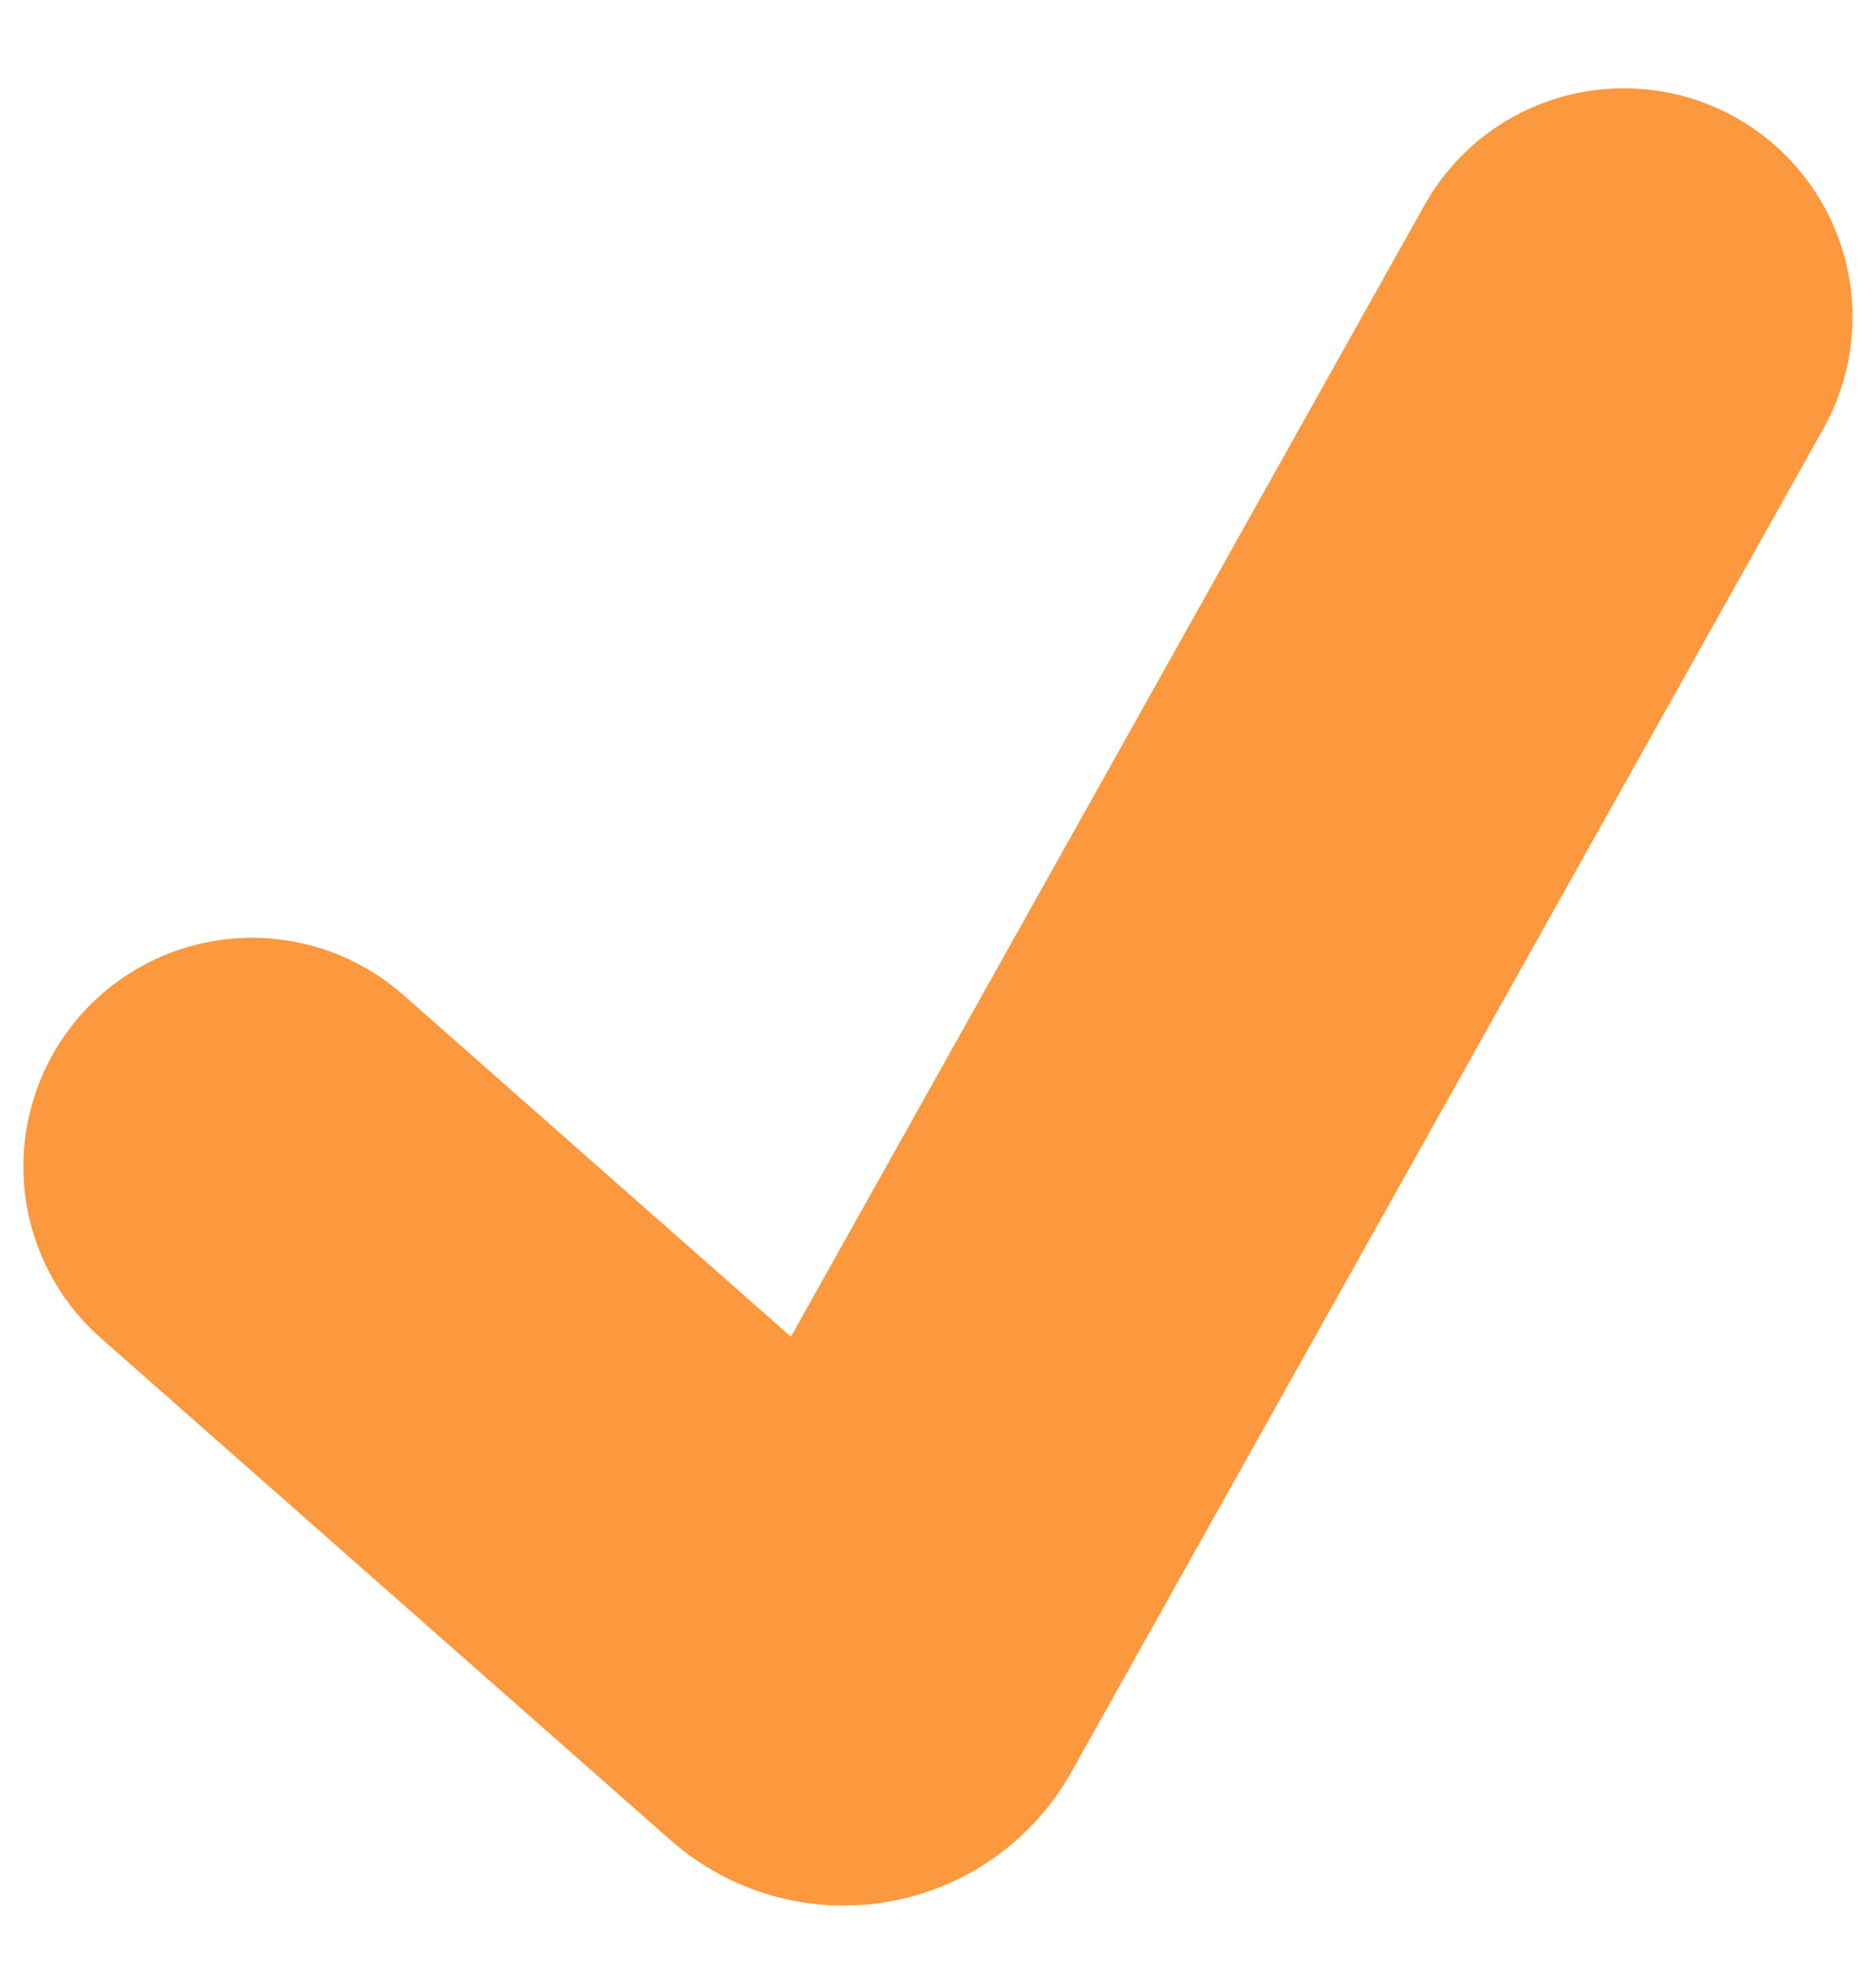 <svg width="21" height="22" viewBox="0 0 21 22" fill="none" xmlns="http://www.w3.org/2000/svg">
<path d="M19.428 1.314C20.02 1.646 20.457 2.199 20.641 2.852C20.825 3.505 20.743 4.205 20.411 4.797L11.994 19.827C11.781 20.208 11.486 20.536 11.129 20.788C10.773 21.04 10.364 21.208 9.934 21.282C9.504 21.355 9.063 21.331 8.643 21.212C8.223 21.093 7.836 20.881 7.508 20.593L1.13 14.974C0.62 14.525 0.31 13.892 0.267 13.215C0.225 12.537 0.453 11.871 0.901 11.361C1.35 10.852 1.983 10.542 2.66 10.499C3.338 10.456 4.004 10.684 4.514 11.133L8.854 14.958L15.945 2.297C16.109 2.004 16.329 1.746 16.593 1.537C16.857 1.329 17.159 1.175 17.483 1.084C17.806 0.993 18.145 0.966 18.479 1.006C18.812 1.045 19.135 1.15 19.428 1.314Z" fill="#FC983D"/>
</svg>
